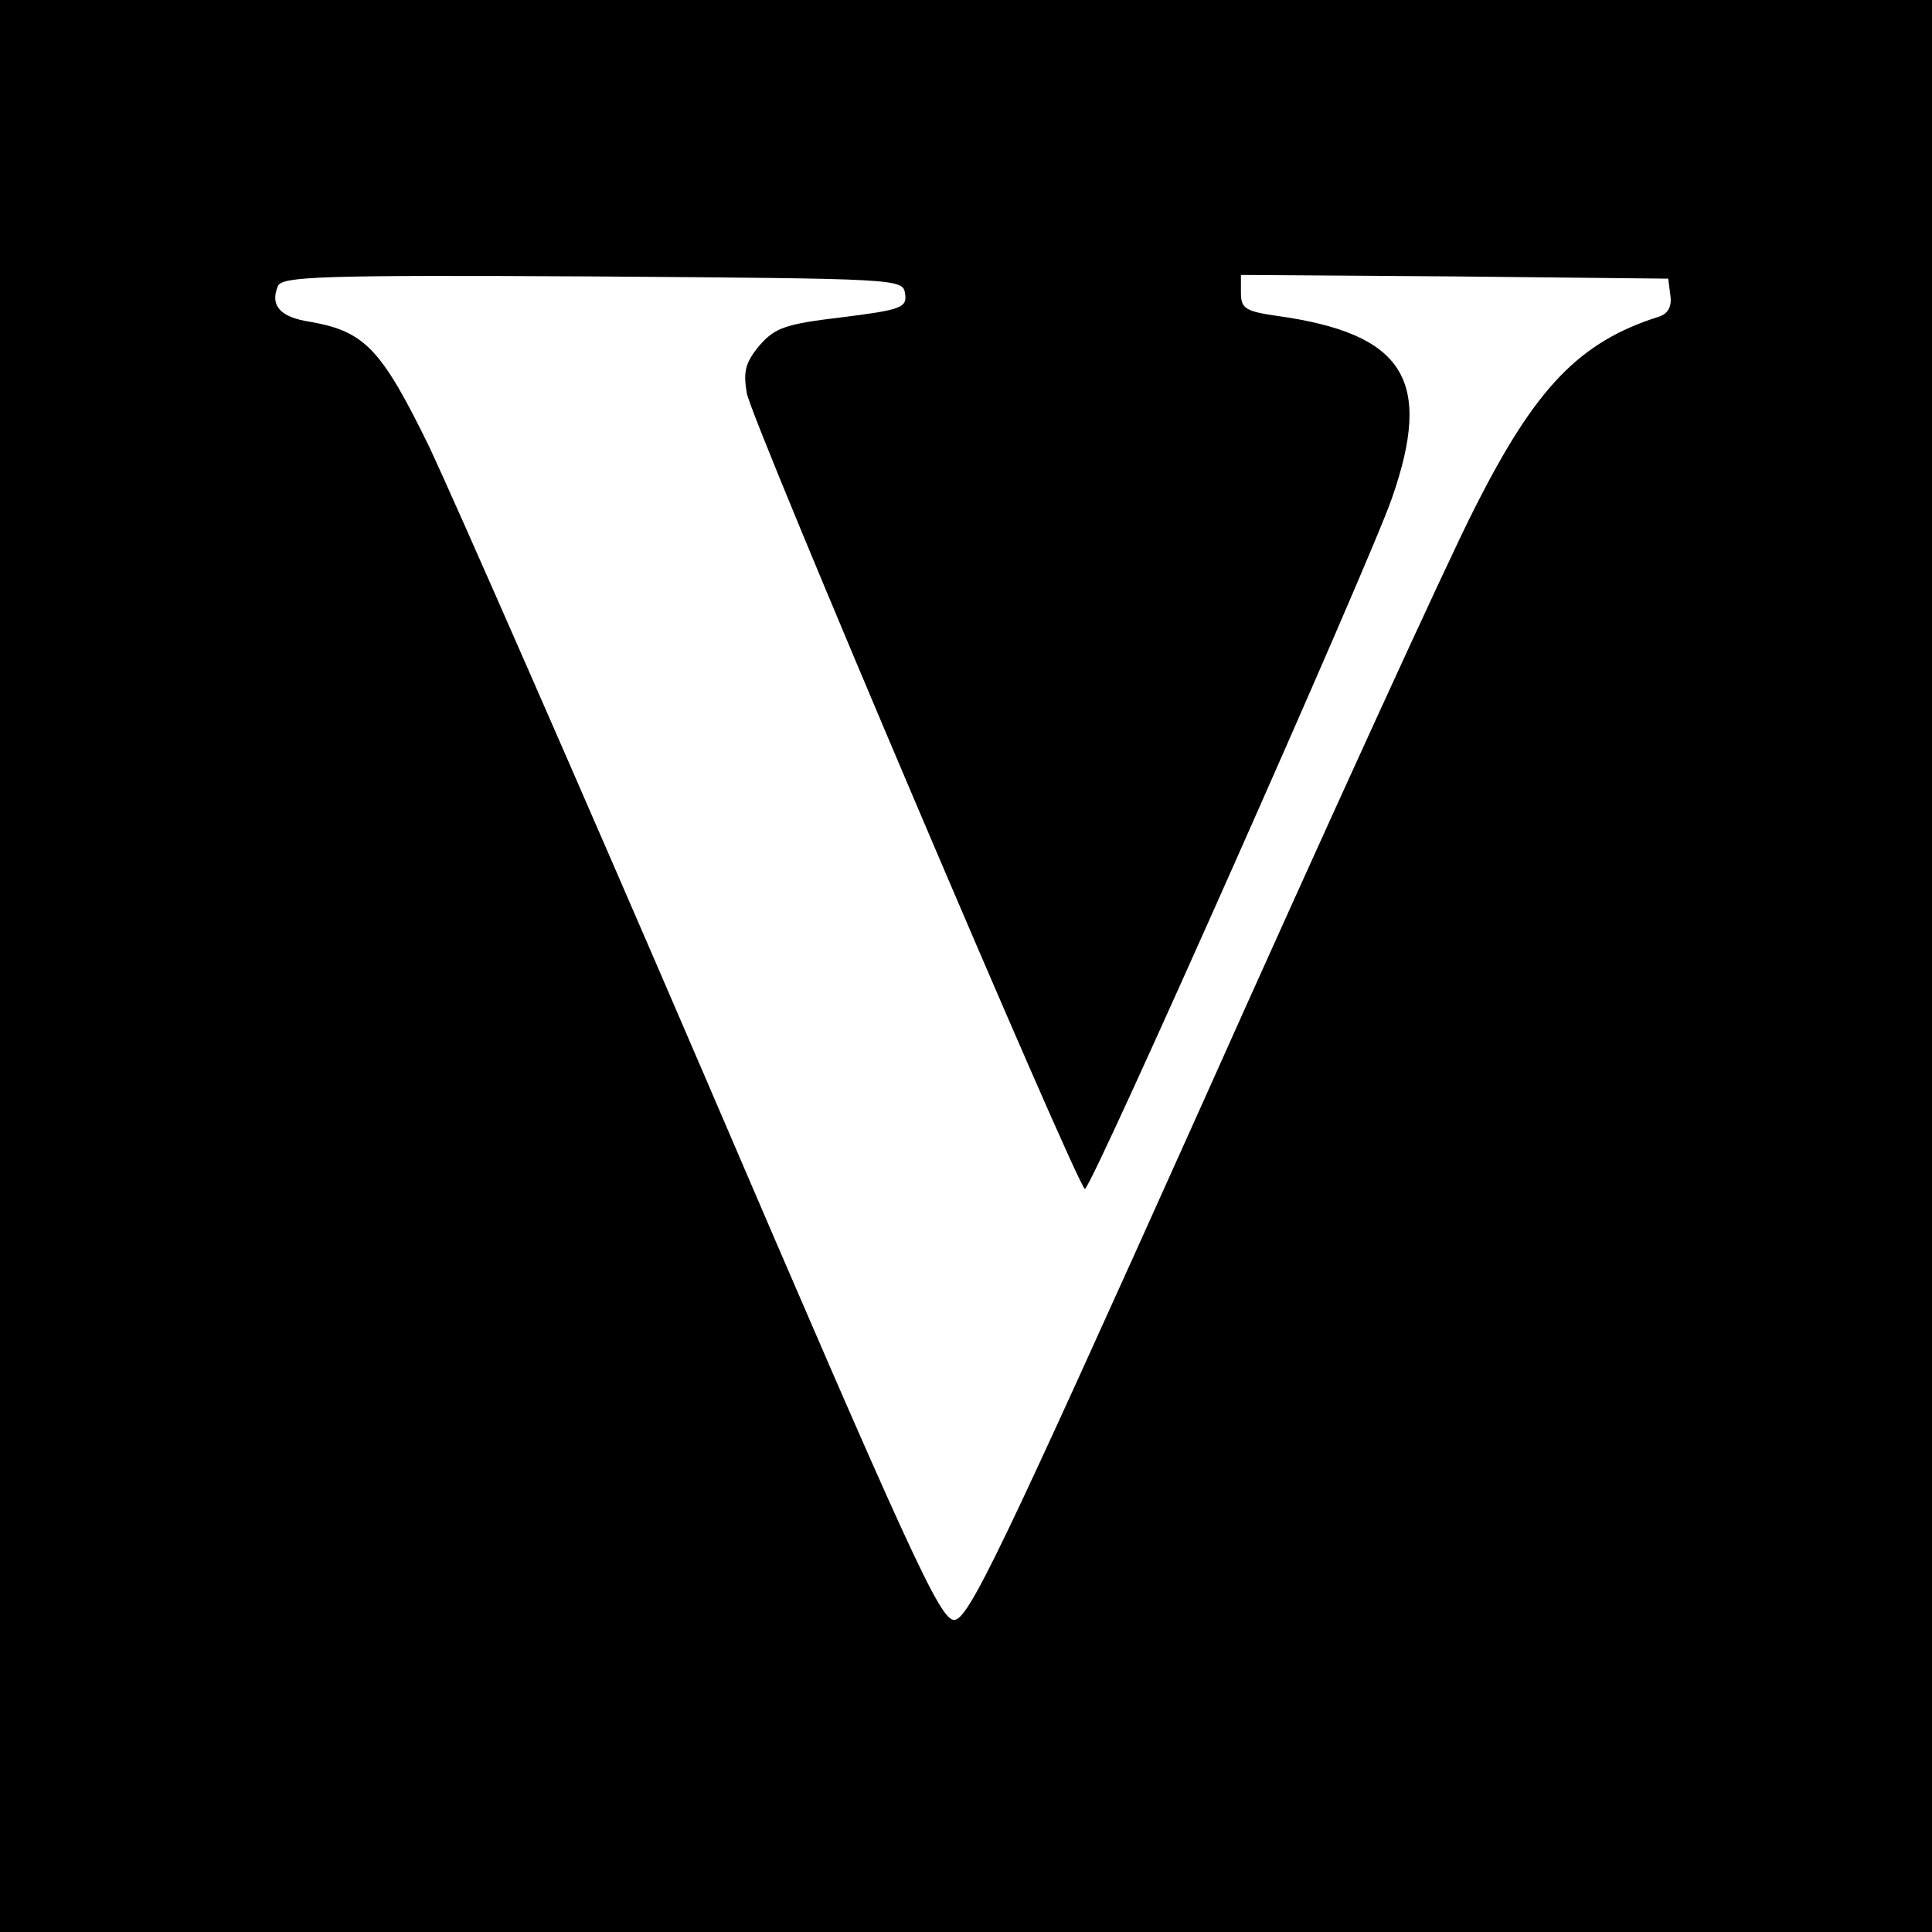 <?xml version="1.0" standalone="no"?>
<!DOCTYPE svg PUBLIC "-//W3C//DTD SVG 20010904//EN"
 "http://www.w3.org/TR/2001/REC-SVG-20010904/DTD/svg10.dtd">
<svg version="1.0" xmlns="http://www.w3.org/2000/svg"
 width="260pt" height="260pt" viewBox="0 0 260 260"
 preserveAspectRatio="xMidYMid meet">
<g transform="translate(0,260) scale(0.1,-0.1)"
fill="#000000" stroke="none">
<path d="M0 1300 l0 -1300 1300 0 1300 0 0 1300 0 1300 -1300 0 -1300 0 0
-1300z m1218 905 c3 -19 -5 -22 -85 -32 -76 -9 -90 -14 -111 -38 -19 -23 -22
-35 -17 -64 6 -37 446 -1071 455 -1071 9 0 382 840 413 929 56 160 17 222
-155 246 -42 6 -48 10 -48 31 l0 24 288 -2 287 -3 3 -23 c2 -14 -3 -24 -15
-28 -108 -34 -167 -96 -249 -259 -34 -66 -200 -429 -369 -807 -270 -601 -312
-688 -331 -688 -19 0 -59 87 -334 728 -172 400 -340 782 -372 850 -65 133 -87
156 -161 169 -40 6 -54 22 -43 48 5 13 58 15 423 13 413 -3 418 -3 421 -23z"/>
</g>
</svg>
